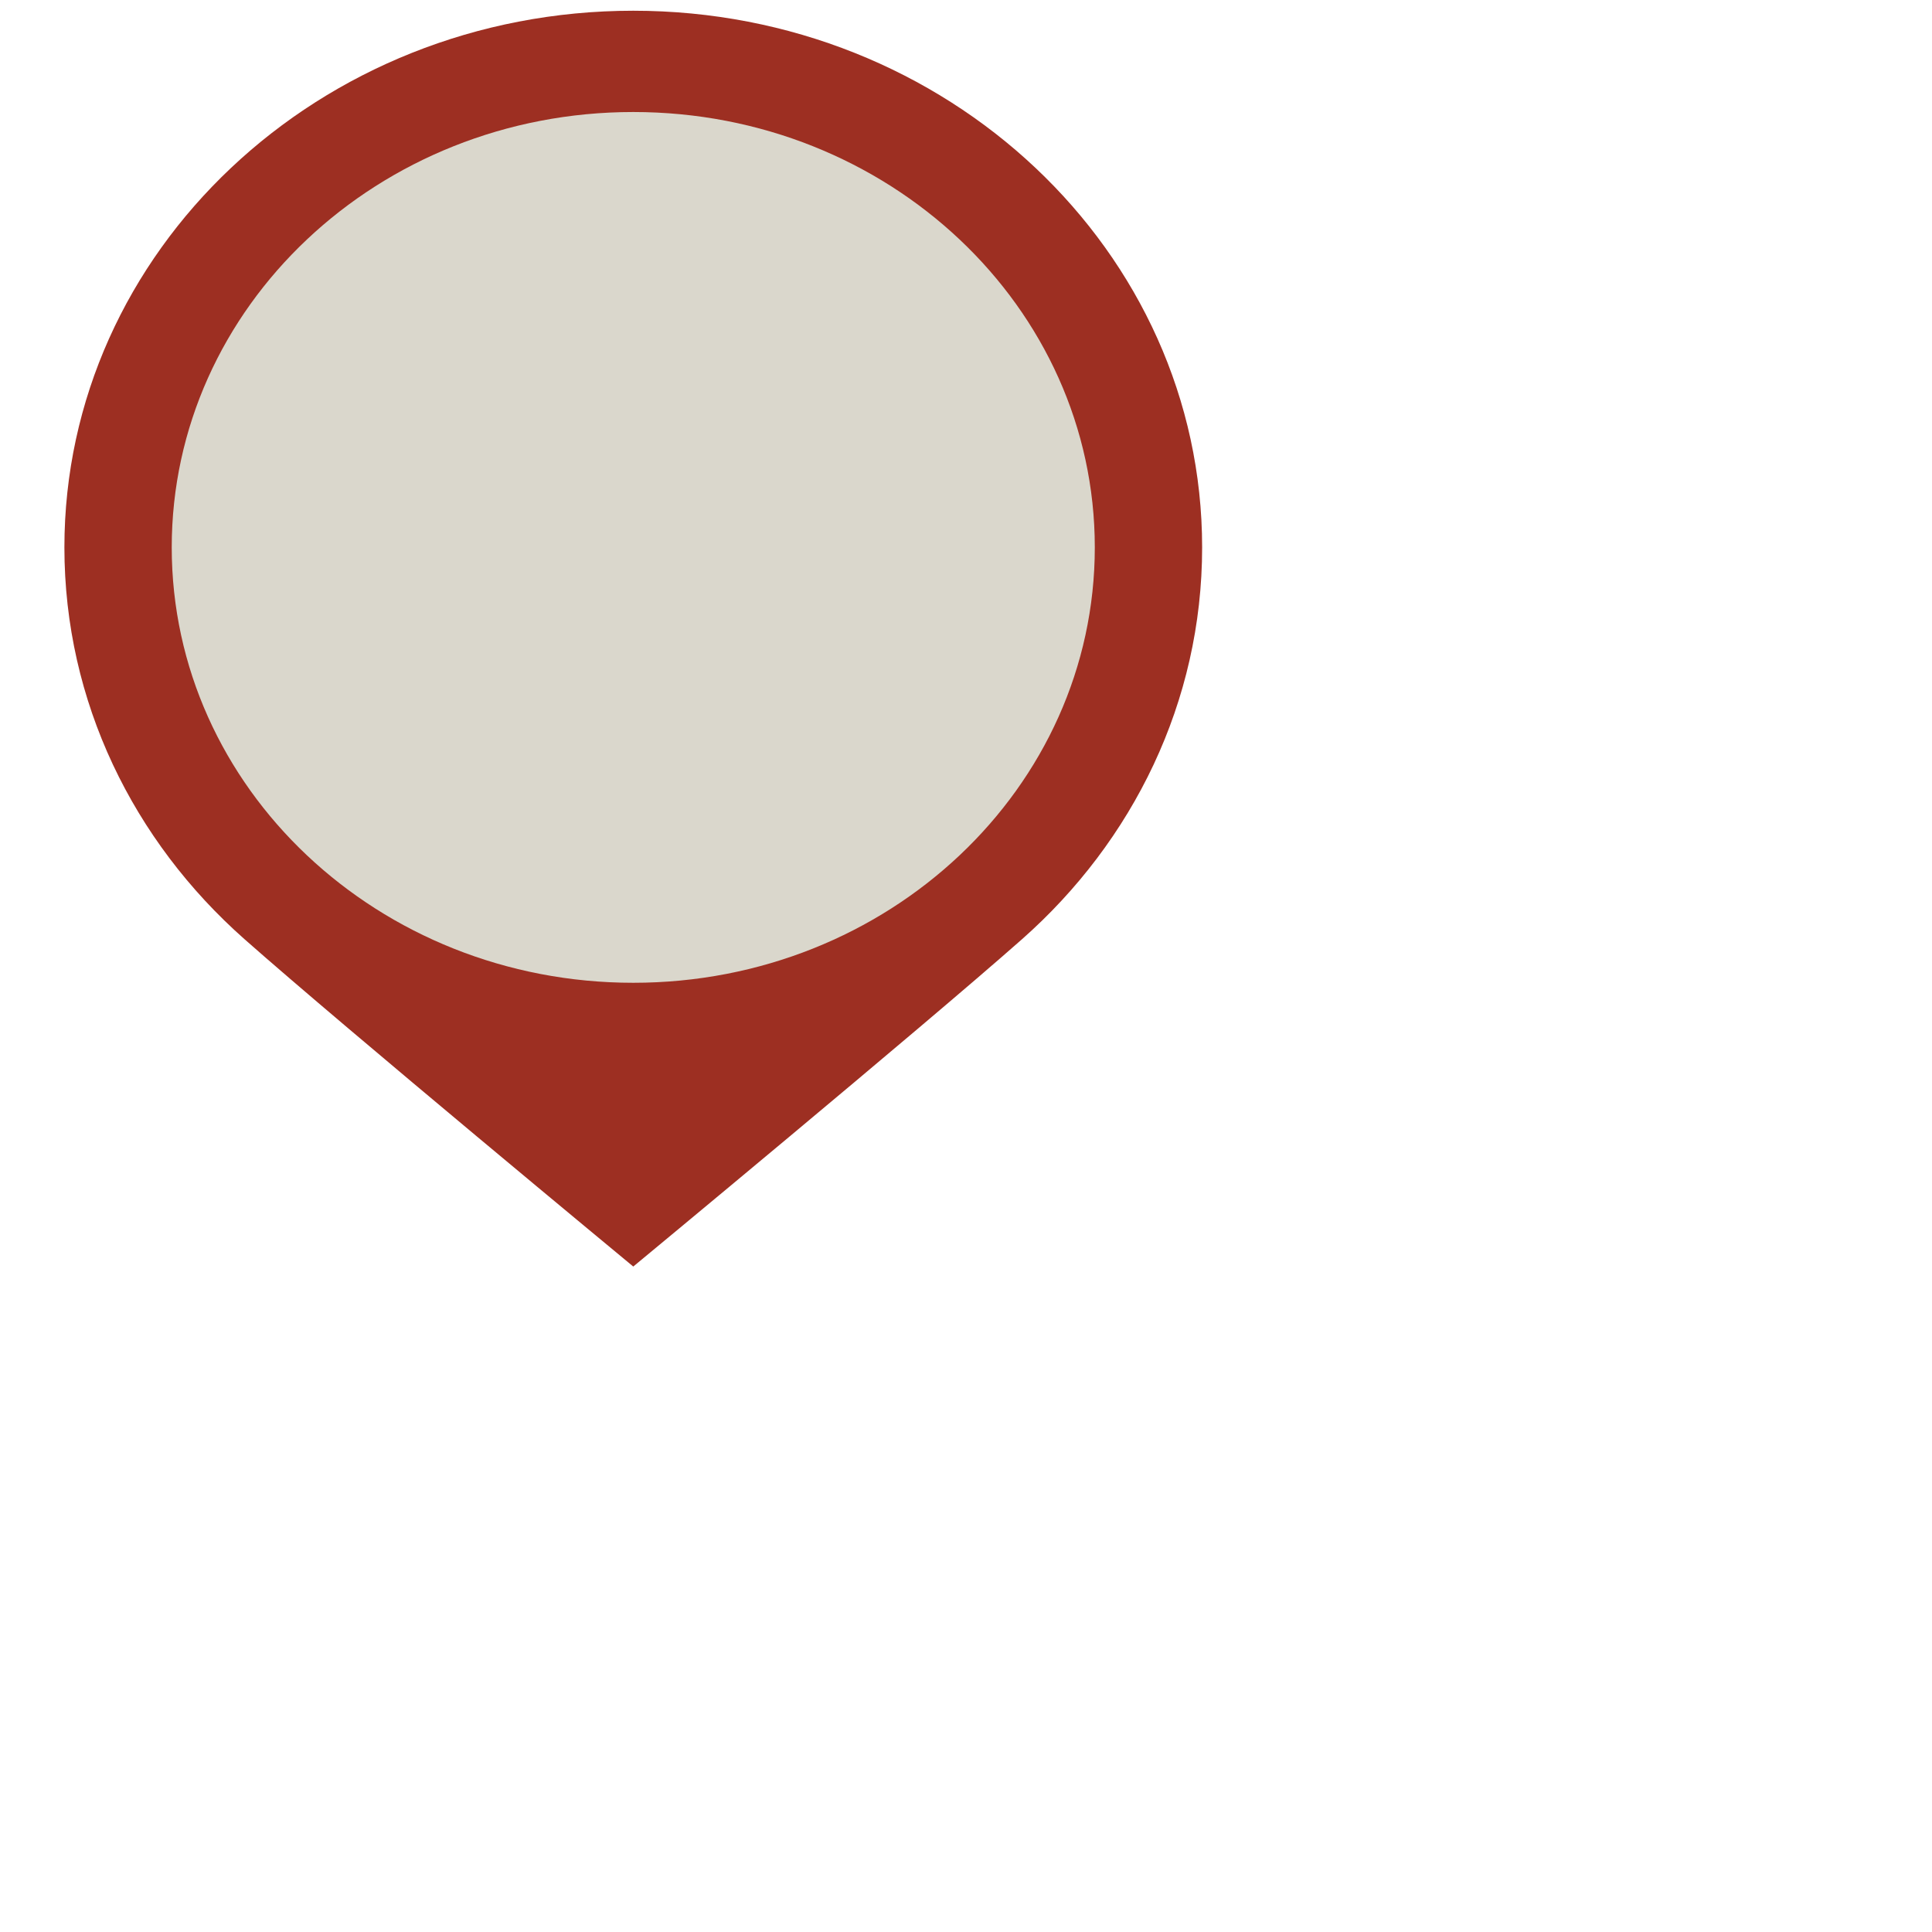 <?xml version="1.0" encoding="utf-8"?>
<!-- Generator: Adobe Illustrator 16.0.0, SVG Export Plug-In . SVG Version: 6.00 Build 0)  -->
<!DOCTYPE svg PUBLIC "-//W3C//DTD SVG 1.1 Tiny//EN" "http://www.w3.org/Graphics/SVG/1.1/DTD/svg11-tiny.dtd">
<svg version="1.1" baseProfile="tiny" id="Layer_1" xmlns="http://www.w3.org/2000/svg" xmlns:xlink="http://www.w3.org/1999/xlink"
	 x="0px" y="0px" width="90px" height="90px" viewBox="0 0 90 90" xml:space="preserve">
<path fill="#9D2F22" d="M56,25.5c0,7.199-3.226,13.688-8.389,18.251C42.873,47.938,29.5,59,29.5,59S16.121,47.935,11.383,43.745
	C6.224,39.184,3,32.697,3,25.5c0-13.807,11.864-25,26.5-25S56,11.693,56,25.5z"/>
<path fill="#DAD7CC" d="M51,25.5c0,11.203-9.623,20.282-21.5,20.282S8,36.703,8,25.5S17.623,5.218,29.5,5.218S51,14.297,51,25.5z"/>
</svg>
